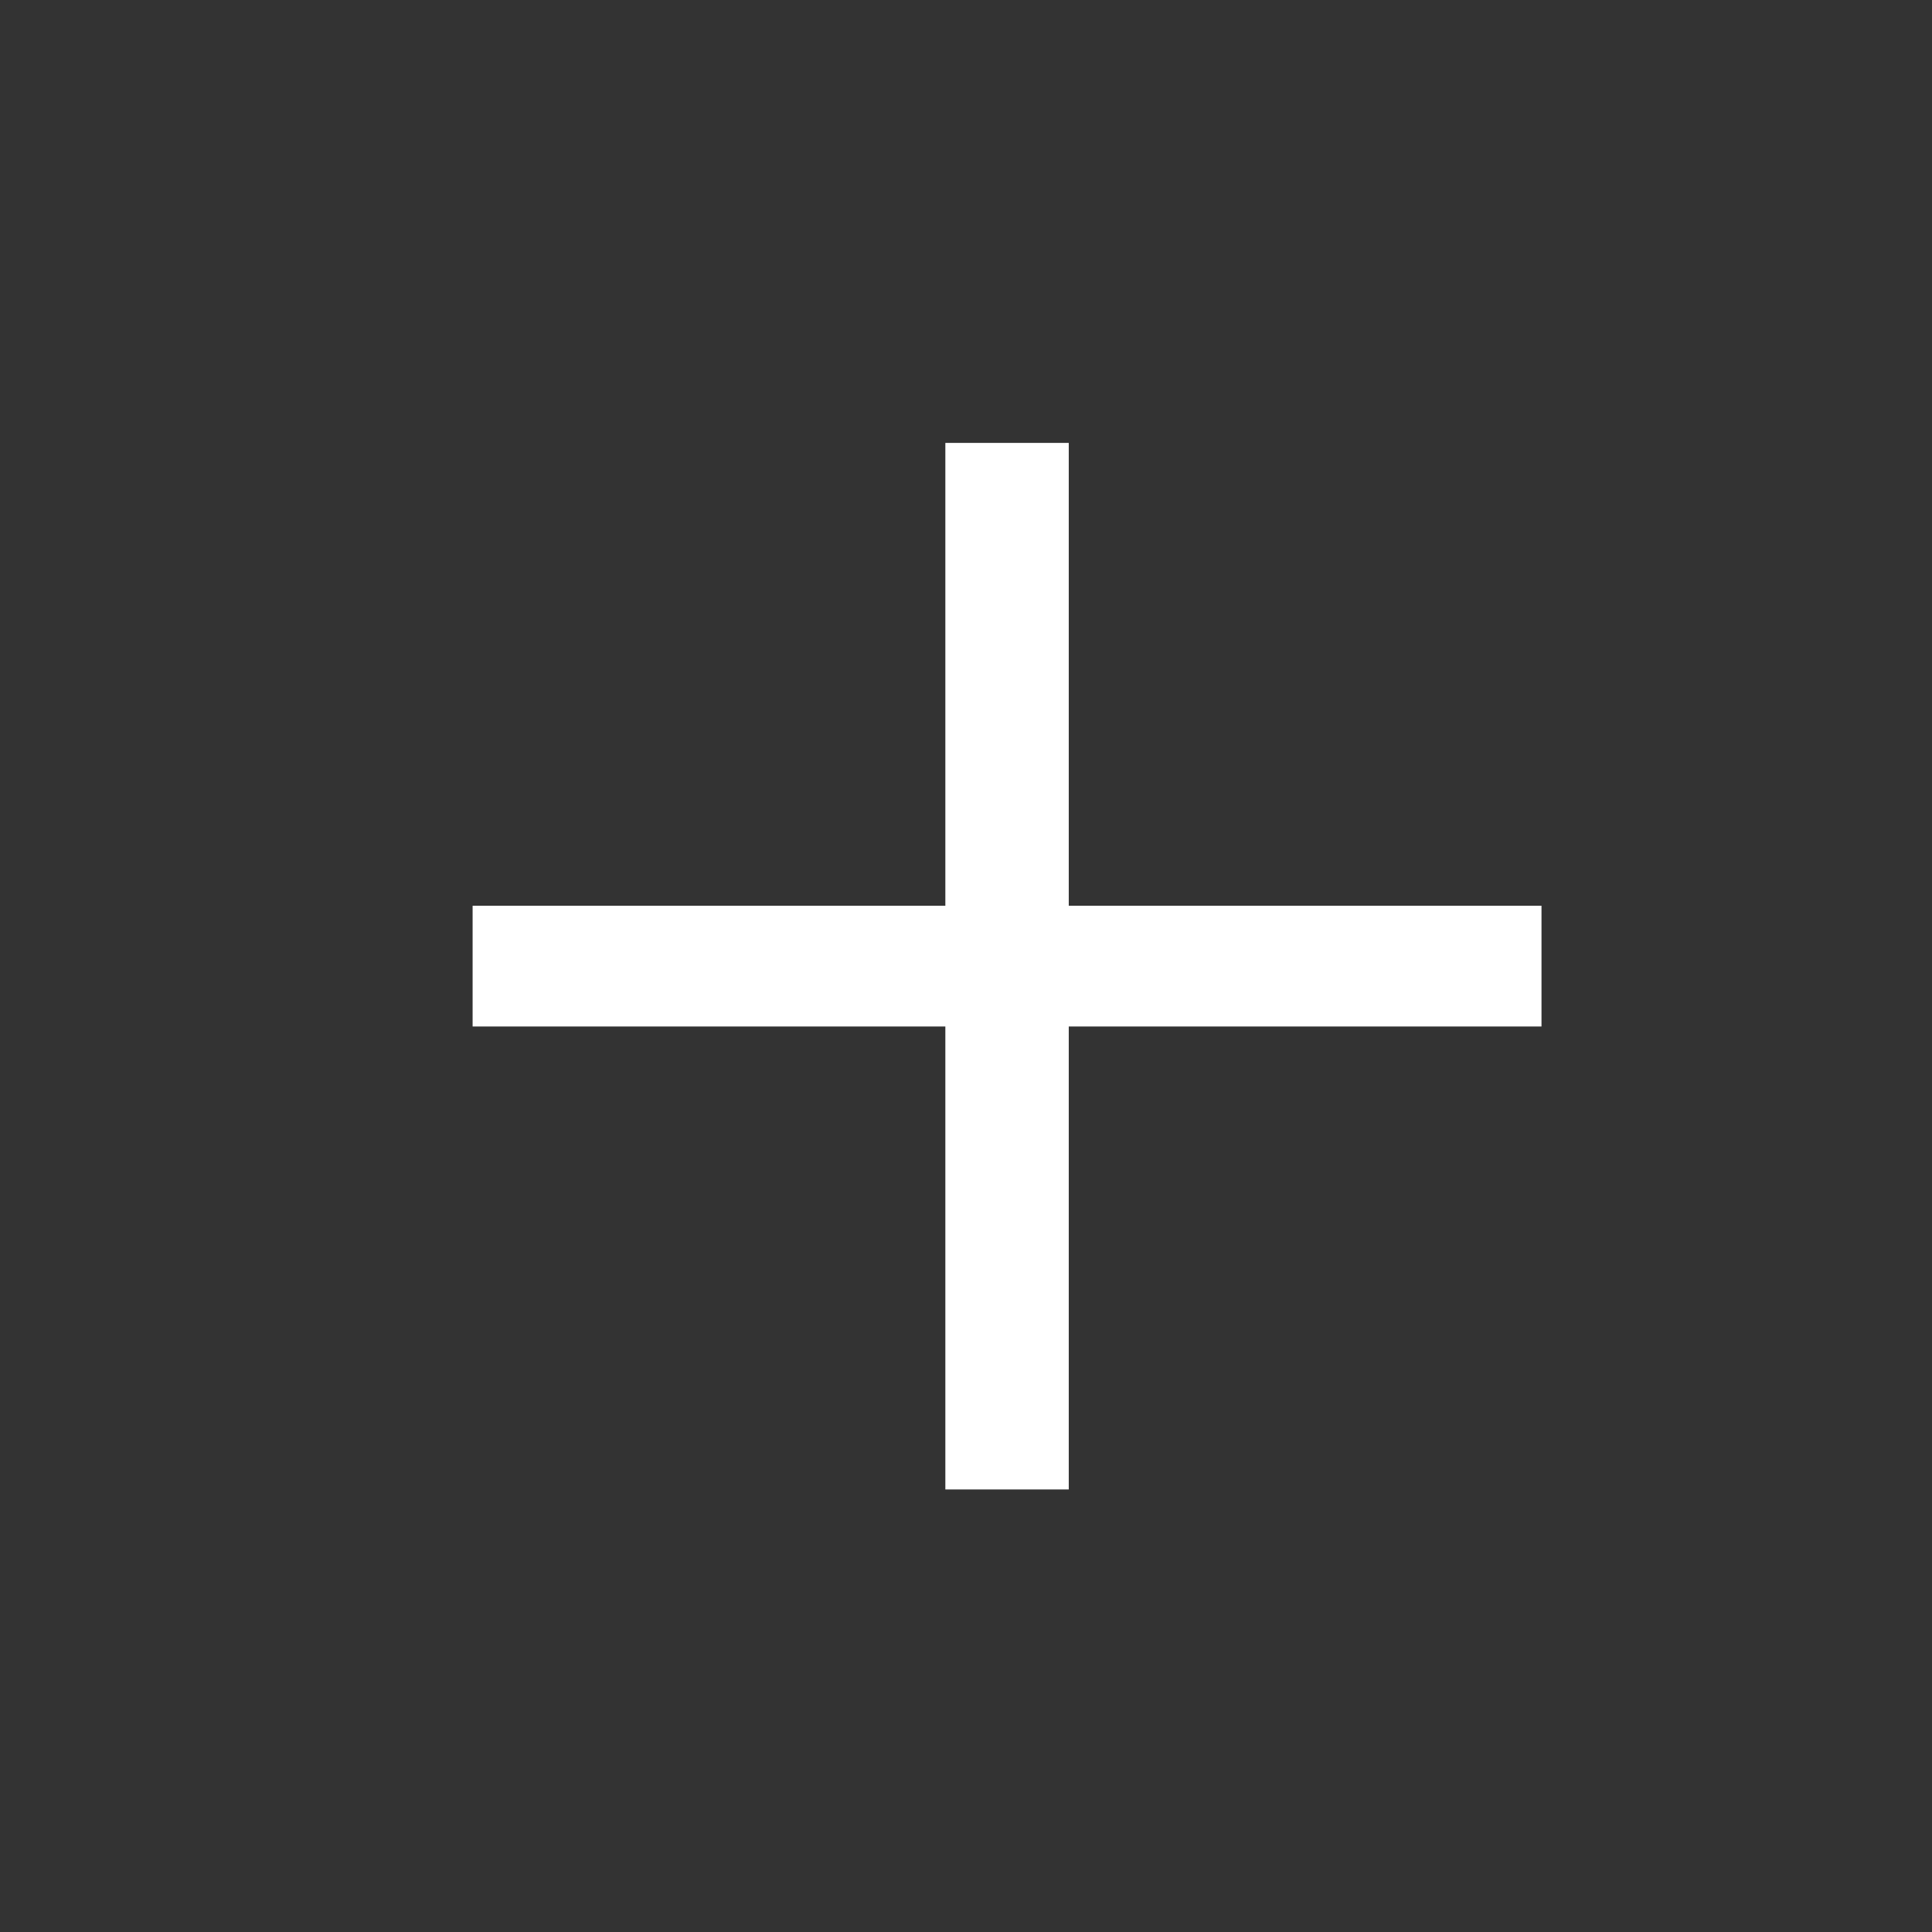 
<svg width="16" height="16" viewBox="0 0 16 16" fill="none" xmlns="http://www.w3.org/2000/svg">
<rect x="0" y="0" width="16" height="16" fill="#333333" stroke="none"/>
<g id="add">
<mask id="mask0_972_224" style="mask-type:alpha" maskUnits="userSpaceOnUse" x="0" y="0" width="16" height="16">
<rect id="Bounding box" width="16" height="16" fill="#D9D9D9"/>
</mask>
<g mask="url(#mask0_972_224)">
<path id="add_2" d="M7.829 8.501H3.914V7.501H7.829V3.668H8.851V7.501H12.766V8.501H8.851V12.335H7.829V8.501Z" fill="white"/>
</g>
</g>
</svg>